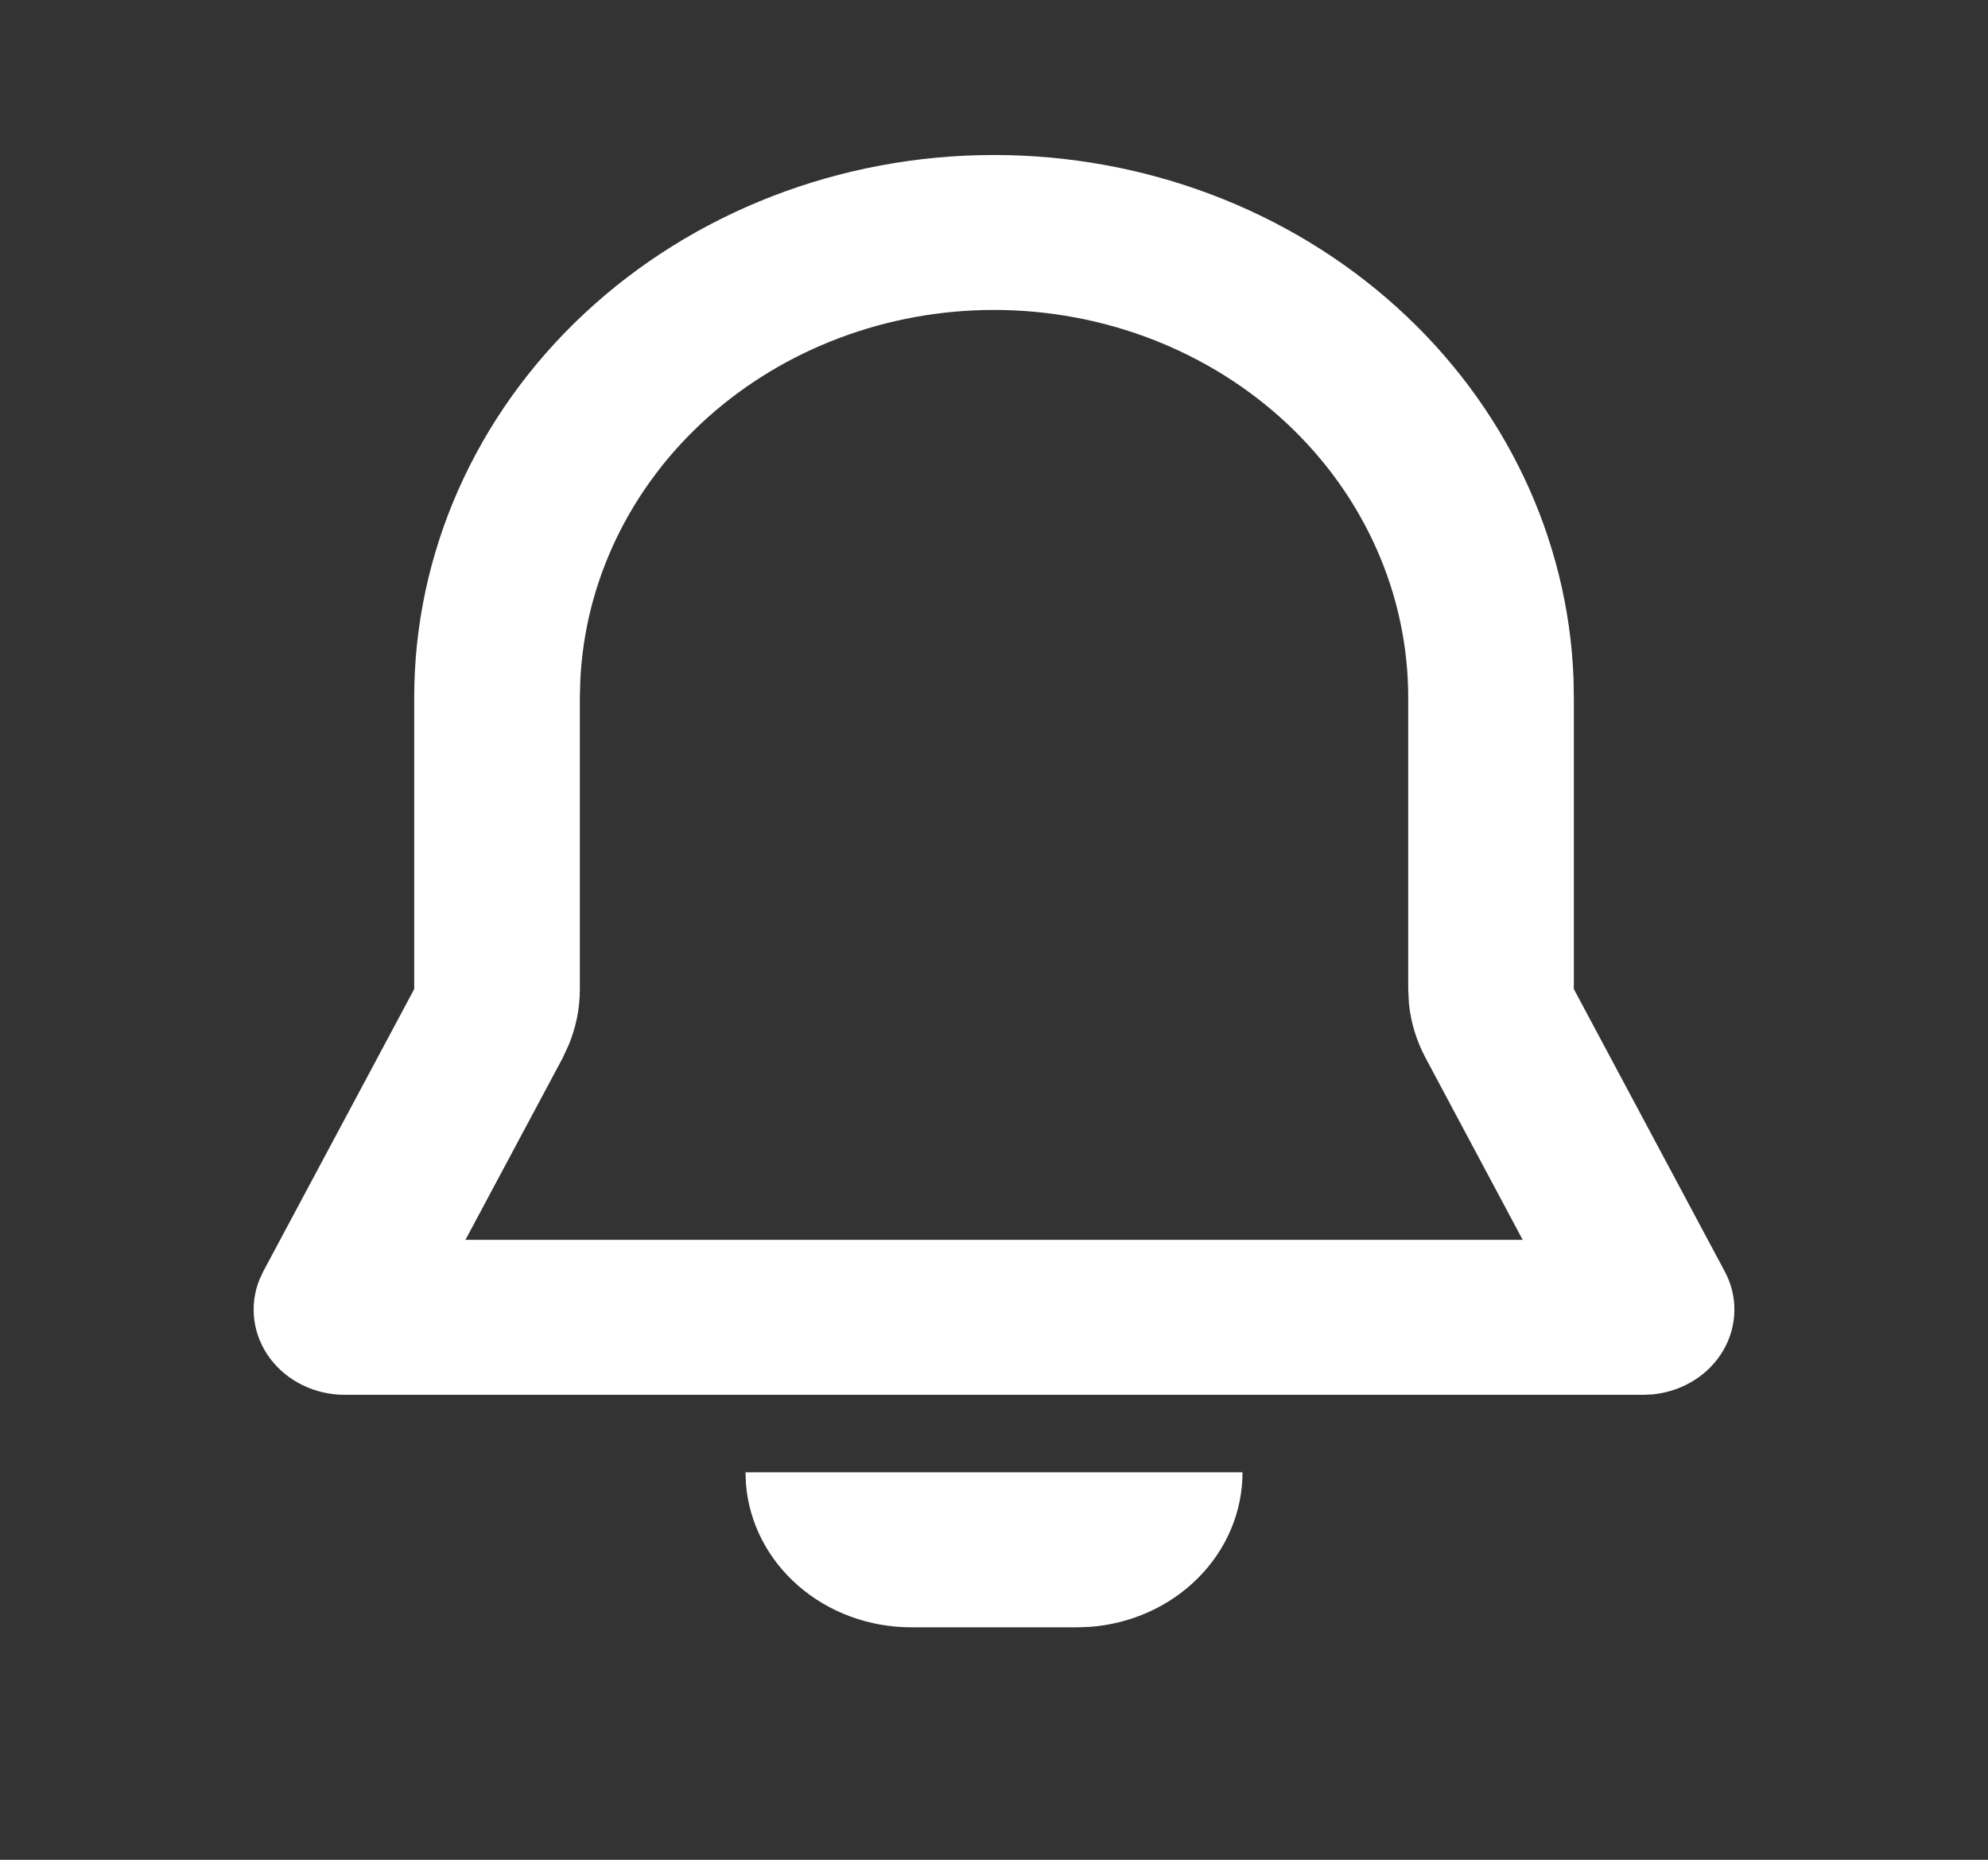 <svg width="31" height="29" viewBox="0 0 31 29" fill="none" xmlns="http://www.w3.org/2000/svg">
<rect x="0" y="0" width="31" height="29" fill="#333333" stroke="none"/>
<g clip-path="url(#clip0_289_7911)">
<path fill-rule="evenodd" clip-rule="evenodd" d="M19.375 22.958C19.376 23.568 19.13 24.155 18.686 24.602C18.243 25.049 17.636 25.323 16.986 25.369L16.792 25.375H14.209C13.557 25.375 12.929 25.145 12.451 24.73C11.973 24.316 11.681 23.748 11.632 23.14L11.625 22.958H19.375ZM15.5 2.417C17.845 2.417 20.098 3.268 21.783 4.792C23.469 6.316 24.456 8.393 24.537 10.585L24.542 10.875V15.423L26.895 19.826C26.998 20.018 27.05 20.231 27.045 20.446C27.041 20.66 26.981 20.871 26.871 21.059C26.76 21.248 26.603 21.409 26.412 21.527C26.221 21.646 26.001 21.72 25.773 21.743L25.625 21.75H5.376C5.147 21.75 4.92 21.698 4.717 21.598C4.513 21.499 4.339 21.354 4.208 21.178C4.077 21.001 3.994 20.797 3.966 20.584C3.938 20.371 3.965 20.154 4.046 19.953L4.105 19.826L6.459 15.423V10.875C6.459 8.632 7.411 6.48 9.107 4.894C10.803 3.308 13.102 2.417 15.5 2.417ZM15.5 4.833C13.836 4.833 12.236 5.435 11.034 6.511C9.832 7.588 9.121 9.057 9.049 10.613L9.042 10.875V15.423C9.042 15.723 8.983 16.02 8.866 16.299L8.77 16.505L7.258 19.333H23.744L22.233 16.503C22.089 16.235 22 15.945 21.97 15.647L21.959 15.423V10.875C21.959 9.273 21.278 7.736 20.067 6.603C18.856 5.47 17.213 4.833 15.5 4.833Z" fill="white"/>
</g>
<defs>
<clipPath id="clip0_289_7911">
<rect width="31" height="29" fill="white"/>
</clipPath>
</defs>
</svg>
